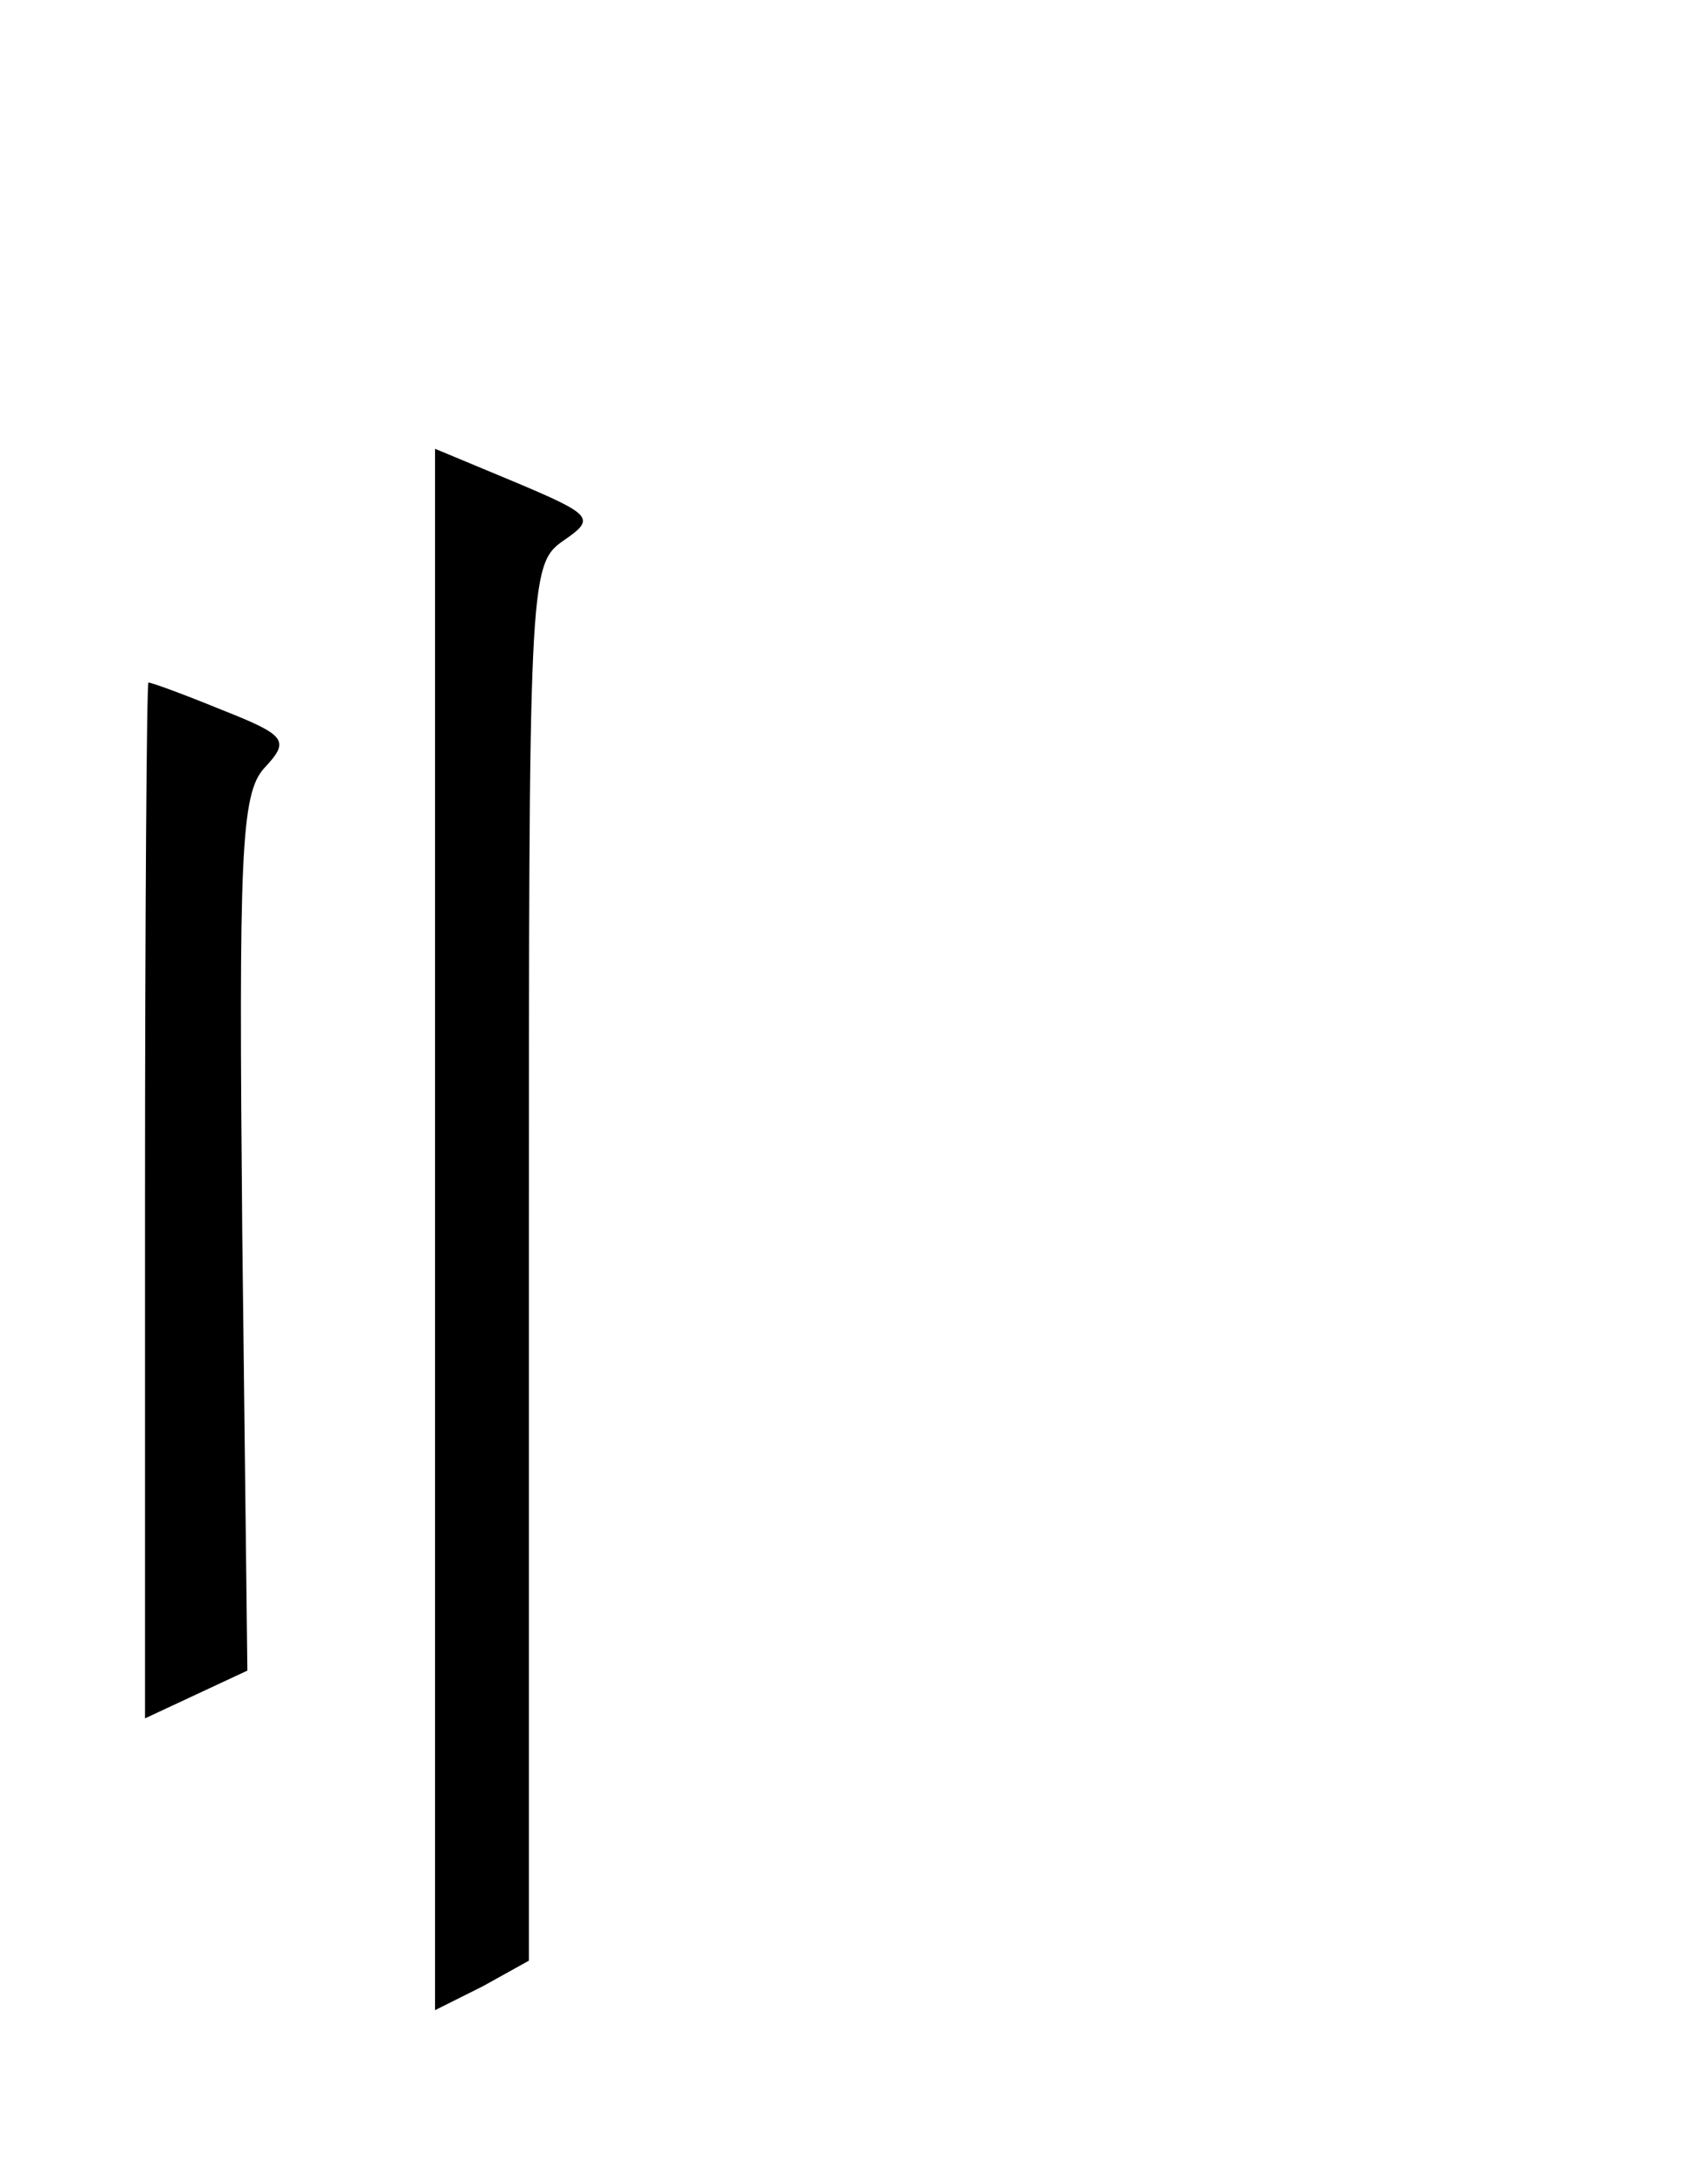<?xml version="1.0" encoding="UTF-8" standalone="yes"?>
<!-- Created with sK1/UniConvertor (http://sk1project.org/) -->
<svg xmlns="http://www.w3.org/2000/svg" xmlns:xlink="http://www.w3.org/1999/xlink"
  width="99pt" height="128pt" viewBox="0 0 99 128"
  fill-rule="evenodd">
<g>
<g>
<path style="stroke:none; fill:#000000" d="M 25.5 72.1L 25.5 117.8L 28.3 116.4L 31 114.9L 31 74C 31 34.1 31 33.1 33 31.7C 34.9 30.4 34.8 30.2 30.3 28.3L 25.5 26.3L 25.5 72.1z"/>
<path style="stroke:none; fill:#000000" d="M 8.5 70.4L 8.5 100.7L 11.5 99.3L 14.5 97.9L 14.2 72.3C 14 50.2 14.1 46.5 15.5 45C 17 43.4 16.8 43.1 13 41.6C 10.8 40.7 8.9 40 8.7 40C 8.6 40 8.5 53.7 8.5 70.4z"/>
</g>
</g>
</svg>